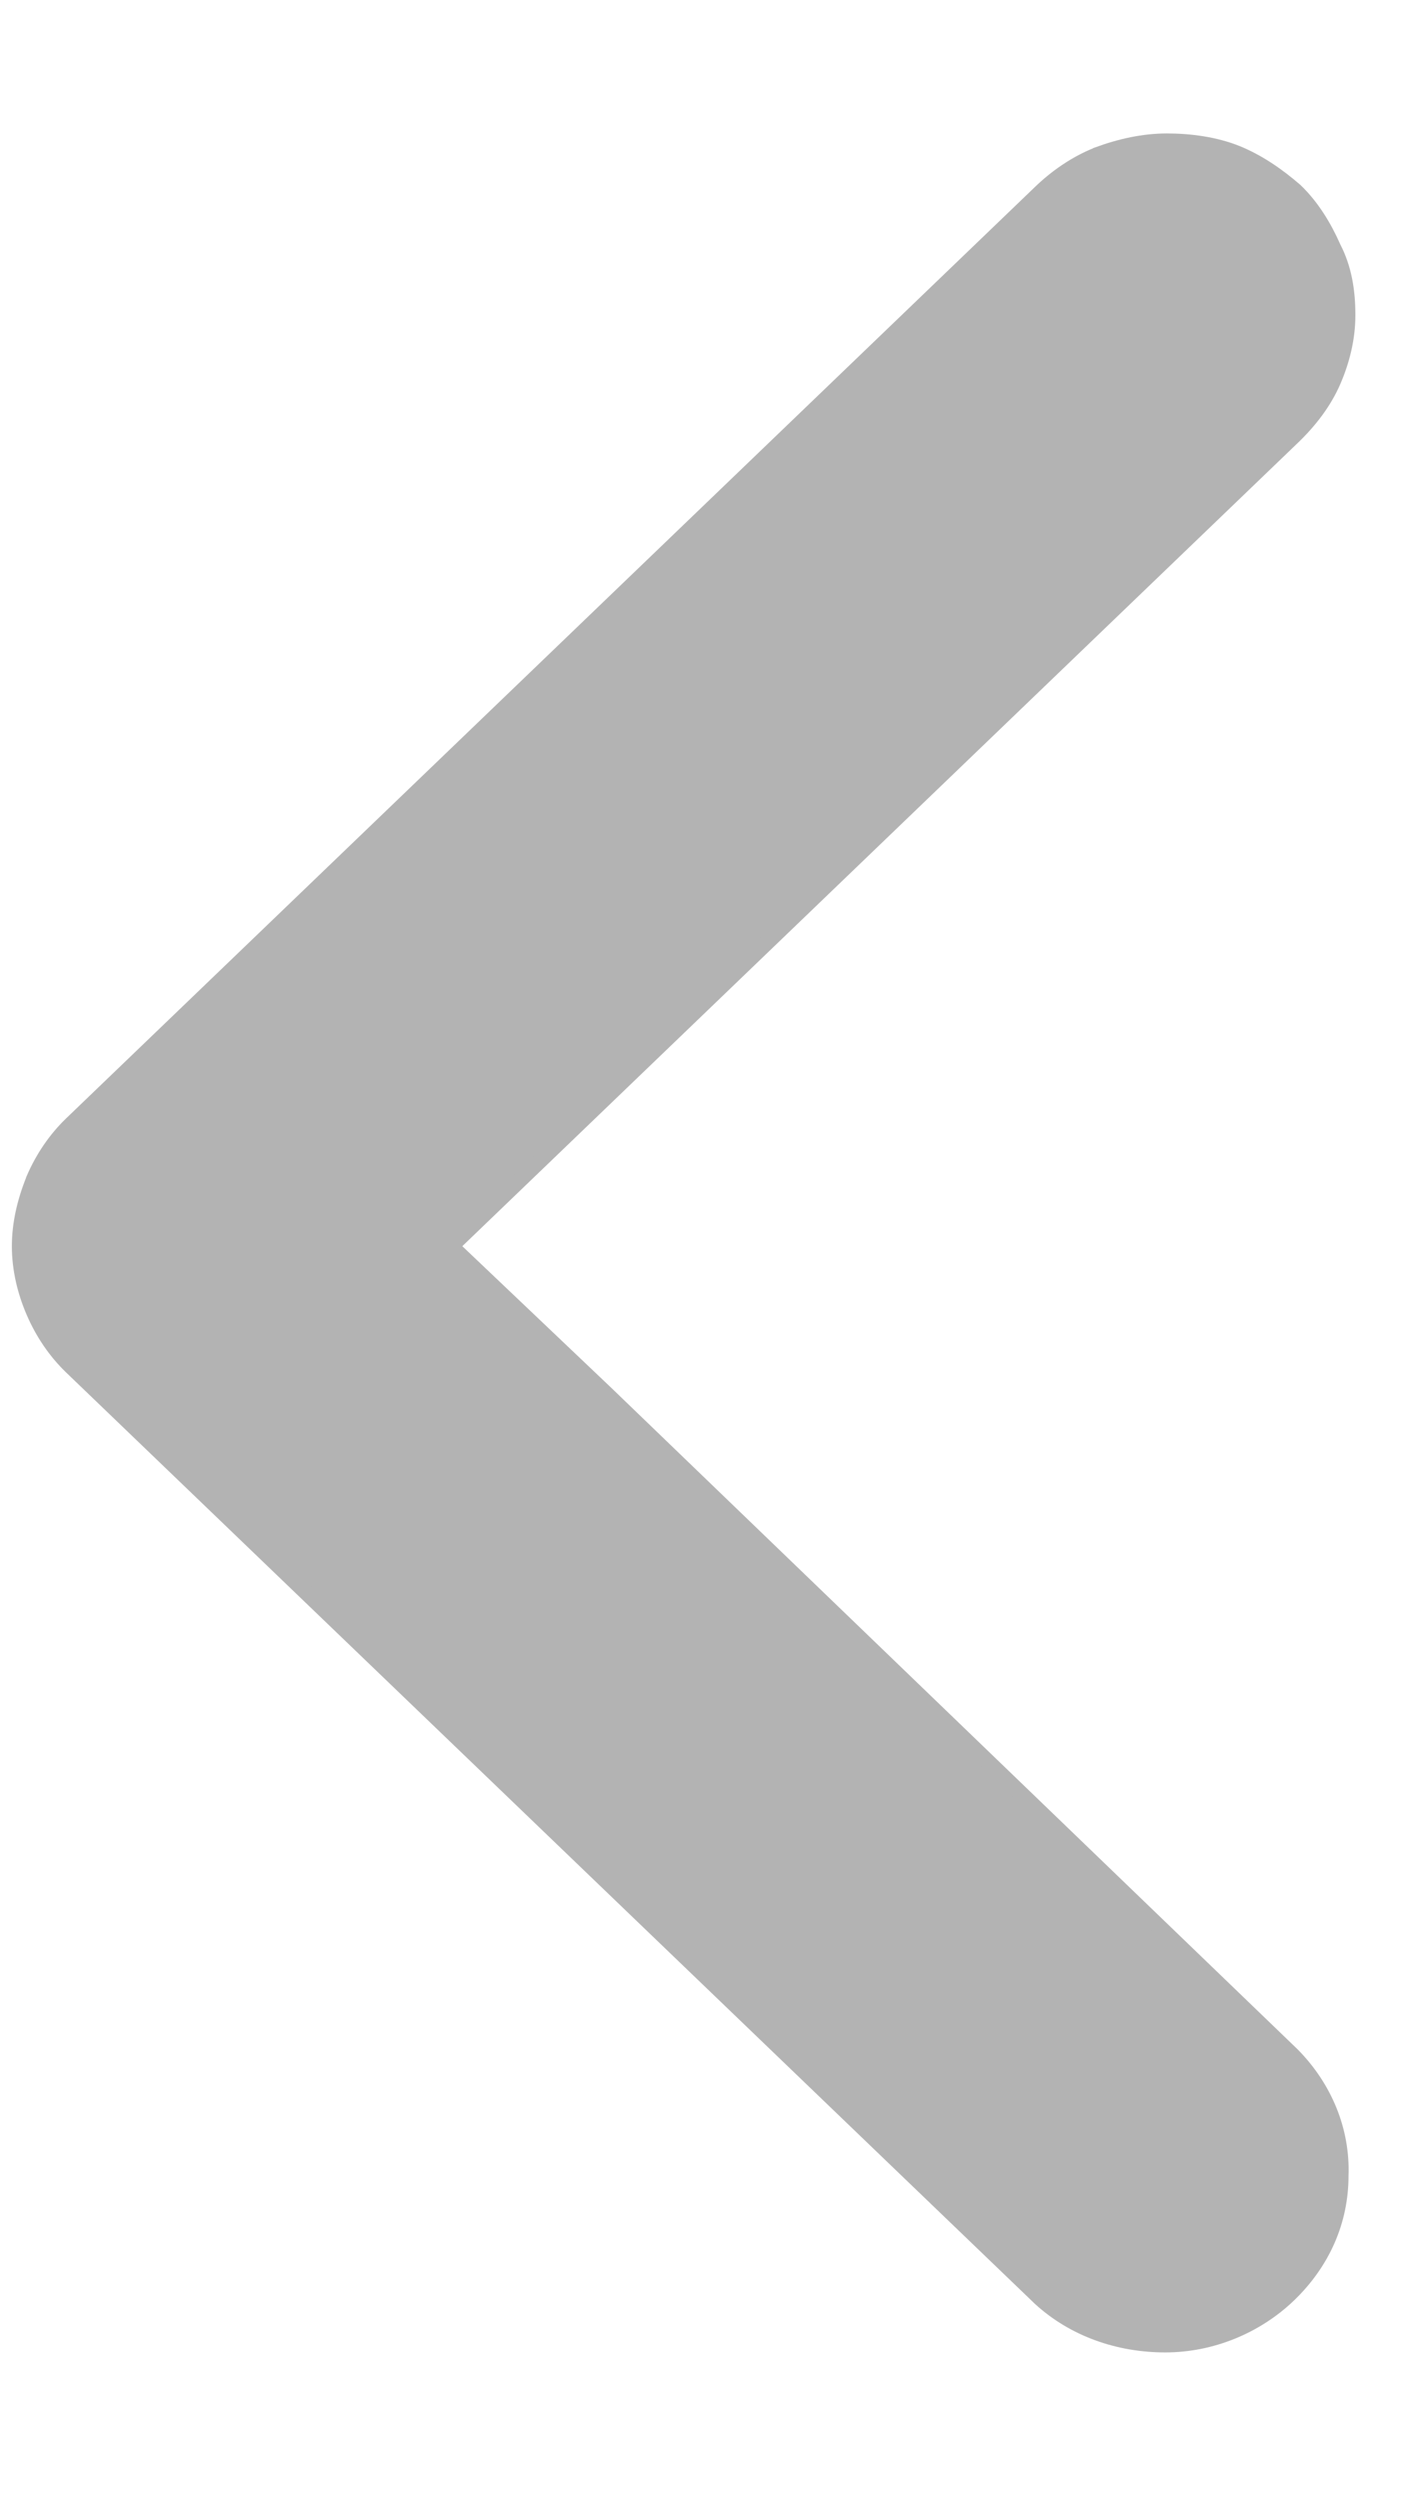 <svg width="9" height="16" viewBox="0 0 9 16" fill="none" xmlns="http://www.w3.org/2000/svg">
<path d="M8.272 13.151L8.271 13.15L3.879 8.918L3.879 8.918L2.887 7.975L8.271 2.8C8.384 2.692 8.476 2.571 8.534 2.437C8.591 2.305 8.626 2.162 8.626 2.017C8.626 1.865 8.604 1.72 8.534 1.585C8.477 1.455 8.397 1.323 8.293 1.223L8.293 1.223L8.291 1.221C8.179 1.124 8.054 1.037 7.916 0.981C7.777 0.925 7.616 0.904 7.47 0.904C7.32 0.904 7.172 0.937 7.025 0.991L7.025 0.991L7.024 0.992C6.886 1.047 6.76 1.135 6.658 1.234L0.459 7.192C0.355 7.292 0.274 7.413 0.217 7.545L0.217 7.545L0.217 7.546C0.16 7.687 0.126 7.83 0.126 7.975C0.126 8.12 0.16 8.263 0.217 8.395C0.274 8.527 0.355 8.648 0.459 8.748L6.658 14.706L6.658 14.706L6.659 14.707C6.877 14.906 7.163 15.004 7.459 15.004C7.757 15.004 8.043 14.883 8.249 14.685C8.466 14.476 8.582 14.211 8.582 13.924C8.593 13.635 8.478 13.36 8.272 13.151Z" fill="#B3B3B3" stroke="#B3B3B3" stroke-width="0.1"/>
</svg>
